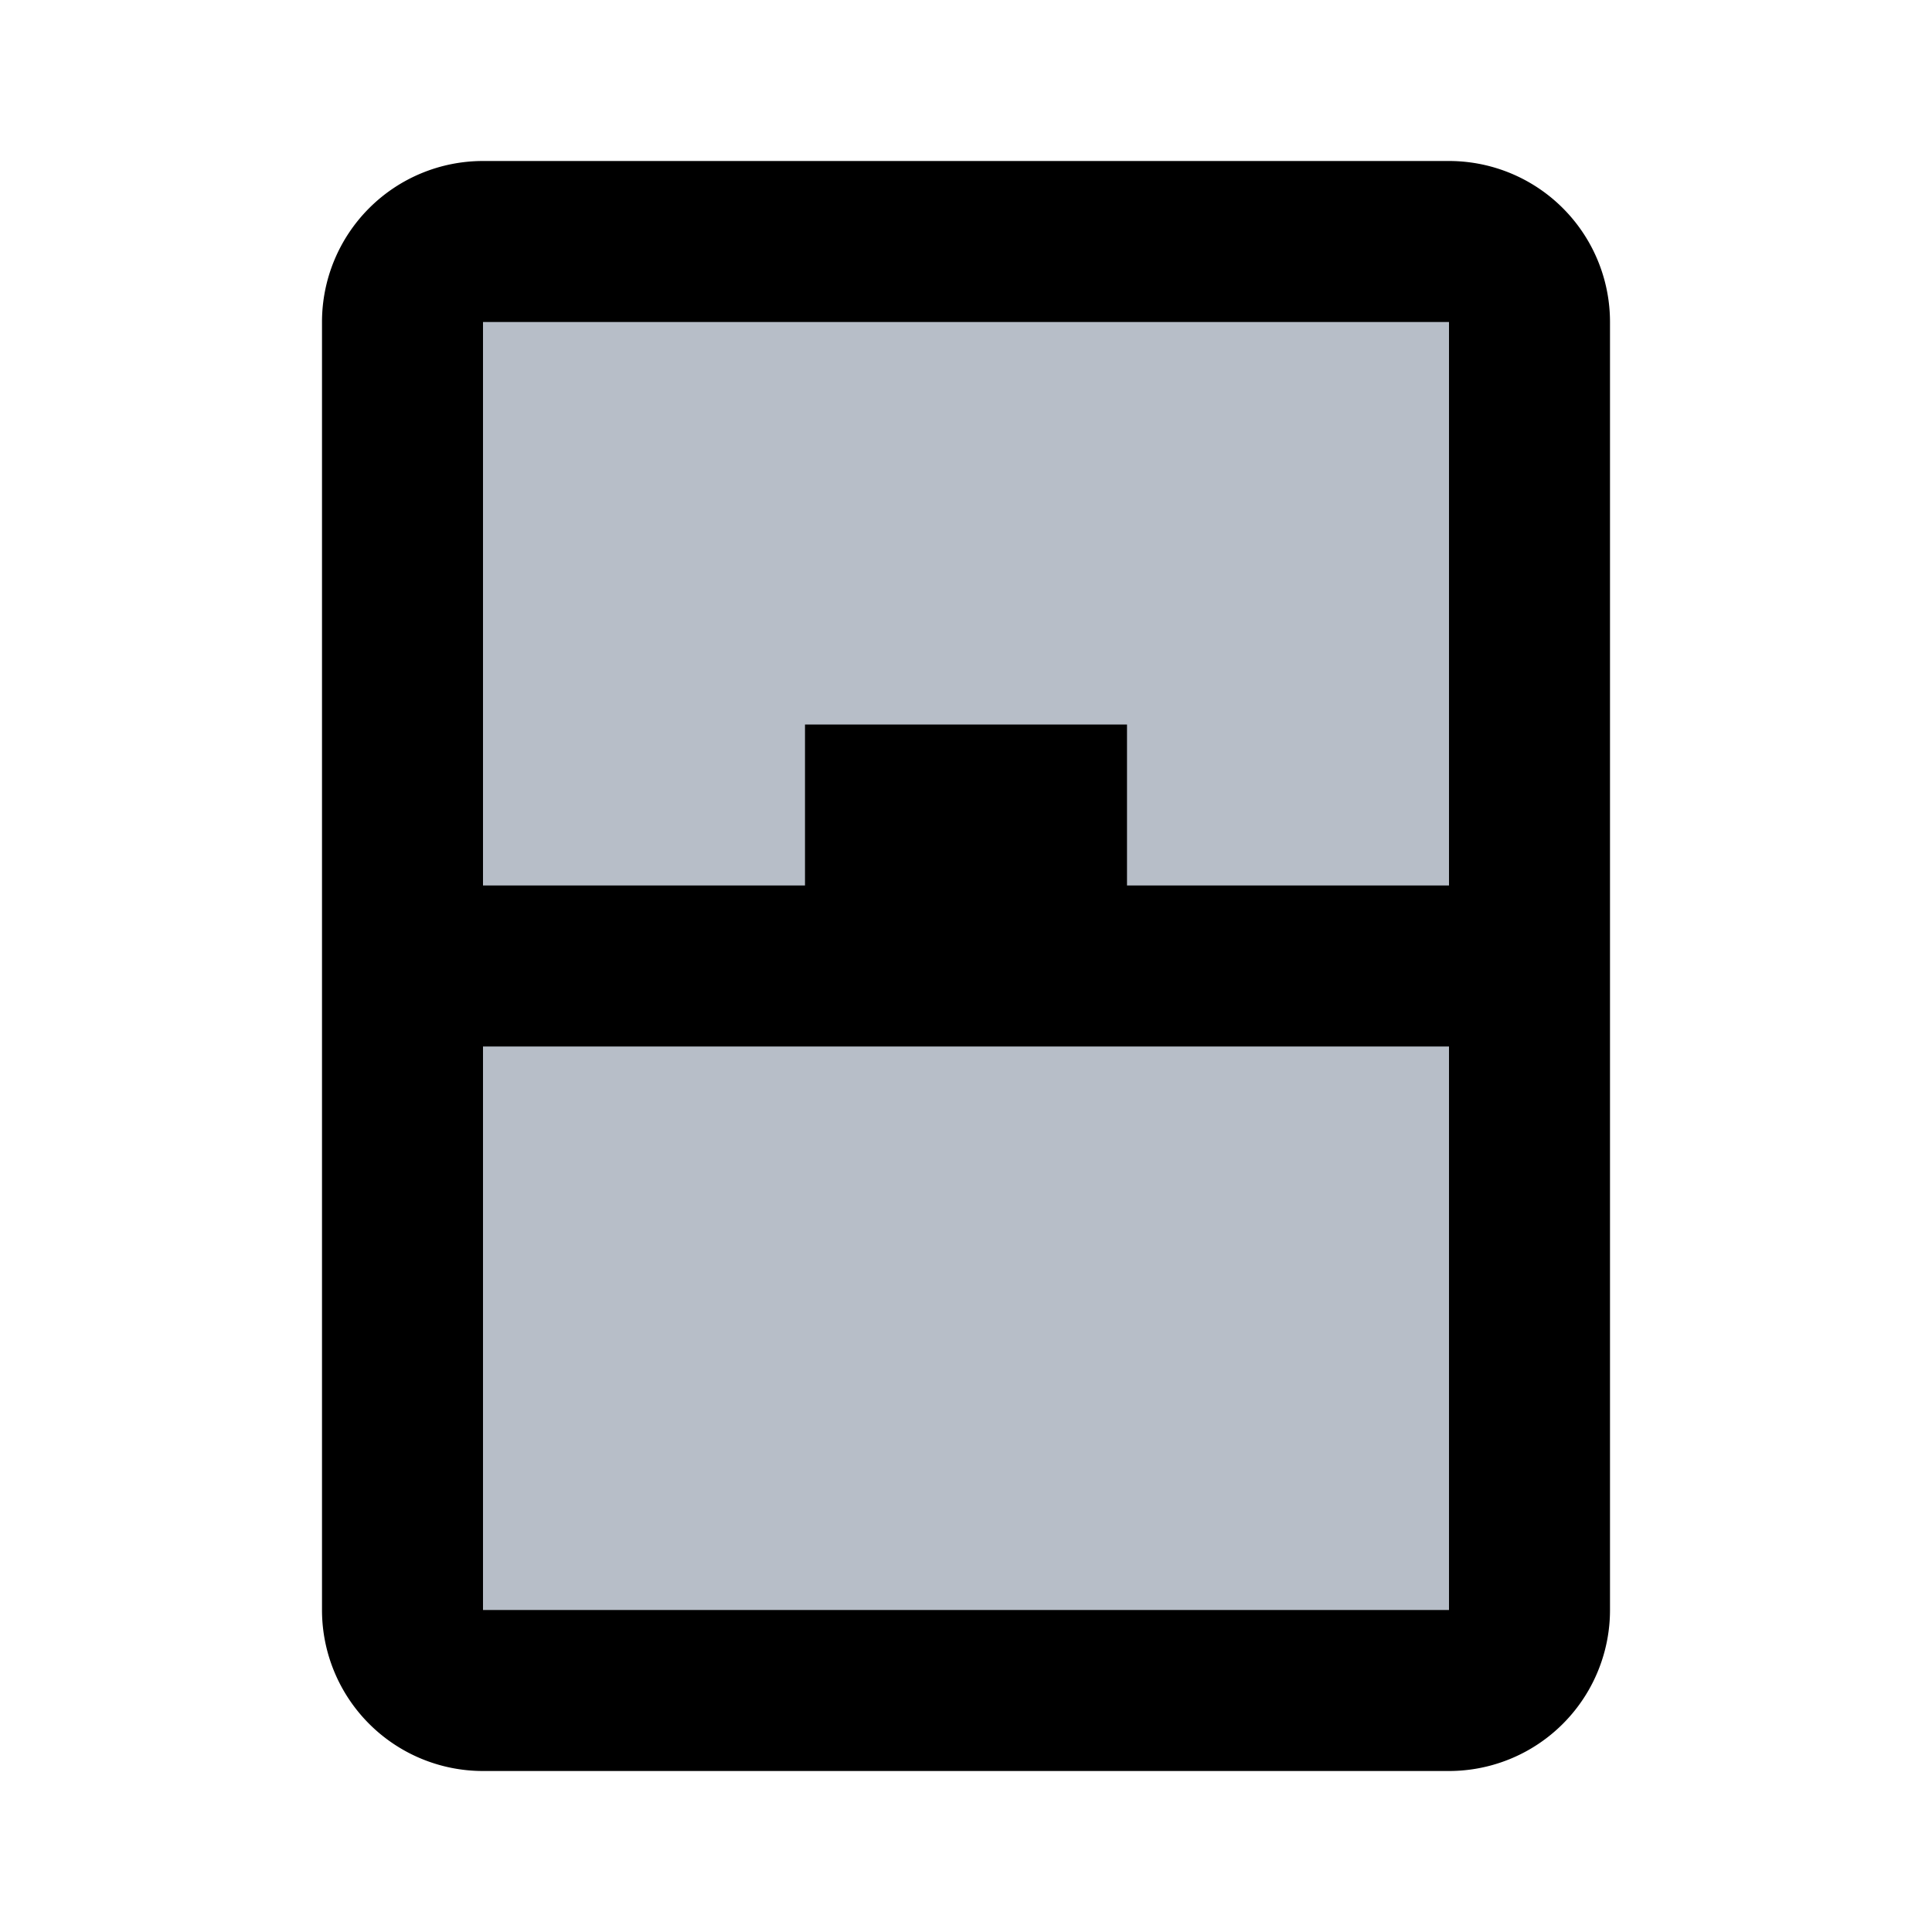 <?xml version="1.0" encoding="UTF-8" standalone="no"?>
<svg
   id="mdi-window-closed"
   viewBox="0 0 24 24"
   version="1.1"
   sodipodi:docname="window-closed-color.svg"
   inkscape:version="1.4 (e7c3feb1, 2024-10-09)"
   xmlns:inkscape="http://www.inkscape.org/namespaces/inkscape"
   xmlns:sodipodi="http://sodipodi.sourceforge.net/DTD/sodipodi-0.dtd"
   xmlns="http://www.w3.org/2000/svg"
   xmlns:svg="http://www.w3.org/2000/svg">
  <defs
     id="defs1" />
  <sodipodi:namedview
     id="namedview1"
     pagecolor="#ffffff"
     bordercolor="#000000"
     borderopacity="0.25"
     inkscape:showpageshadow="2"
     inkscape:pageopacity="0.0"
     inkscape:pagecheckerboard="0"
     inkscape:deskcolor="#d1d1d1"
     inkscape:zoom="4.96"
     inkscape:cx="12.096774"
     inkscape:cy="11.794355"
     inkscape:window-width="1368"
     inkscape:window-height="576"
     inkscape:window-x="0"
     inkscape:window-y="38"
     inkscape:window-maximized="0"
     inkscape:current-layer="mdi-window-closed" />
  <path
     d="m 6,2 h 12 a 2,2 0 0 1 2,2 v 16 a 2,2 0 0 1 -2,2 H 6 A 2,2 0 0 1 4,20 V 4 A 2,2 0 0 1 6,2 Z"
     id="path2" />
  <path
     d="m 6,11 h 4 V 9 h 4 v 2 h 4 V 4 H 6 v 7"
     id="path1"
     style="fill:#b7bec8" />
  <path
     d="M 18,13 H 6 v 7 h 12 v -7"
     id="path3"
     style="fill:#b7bec8" />
</svg>
